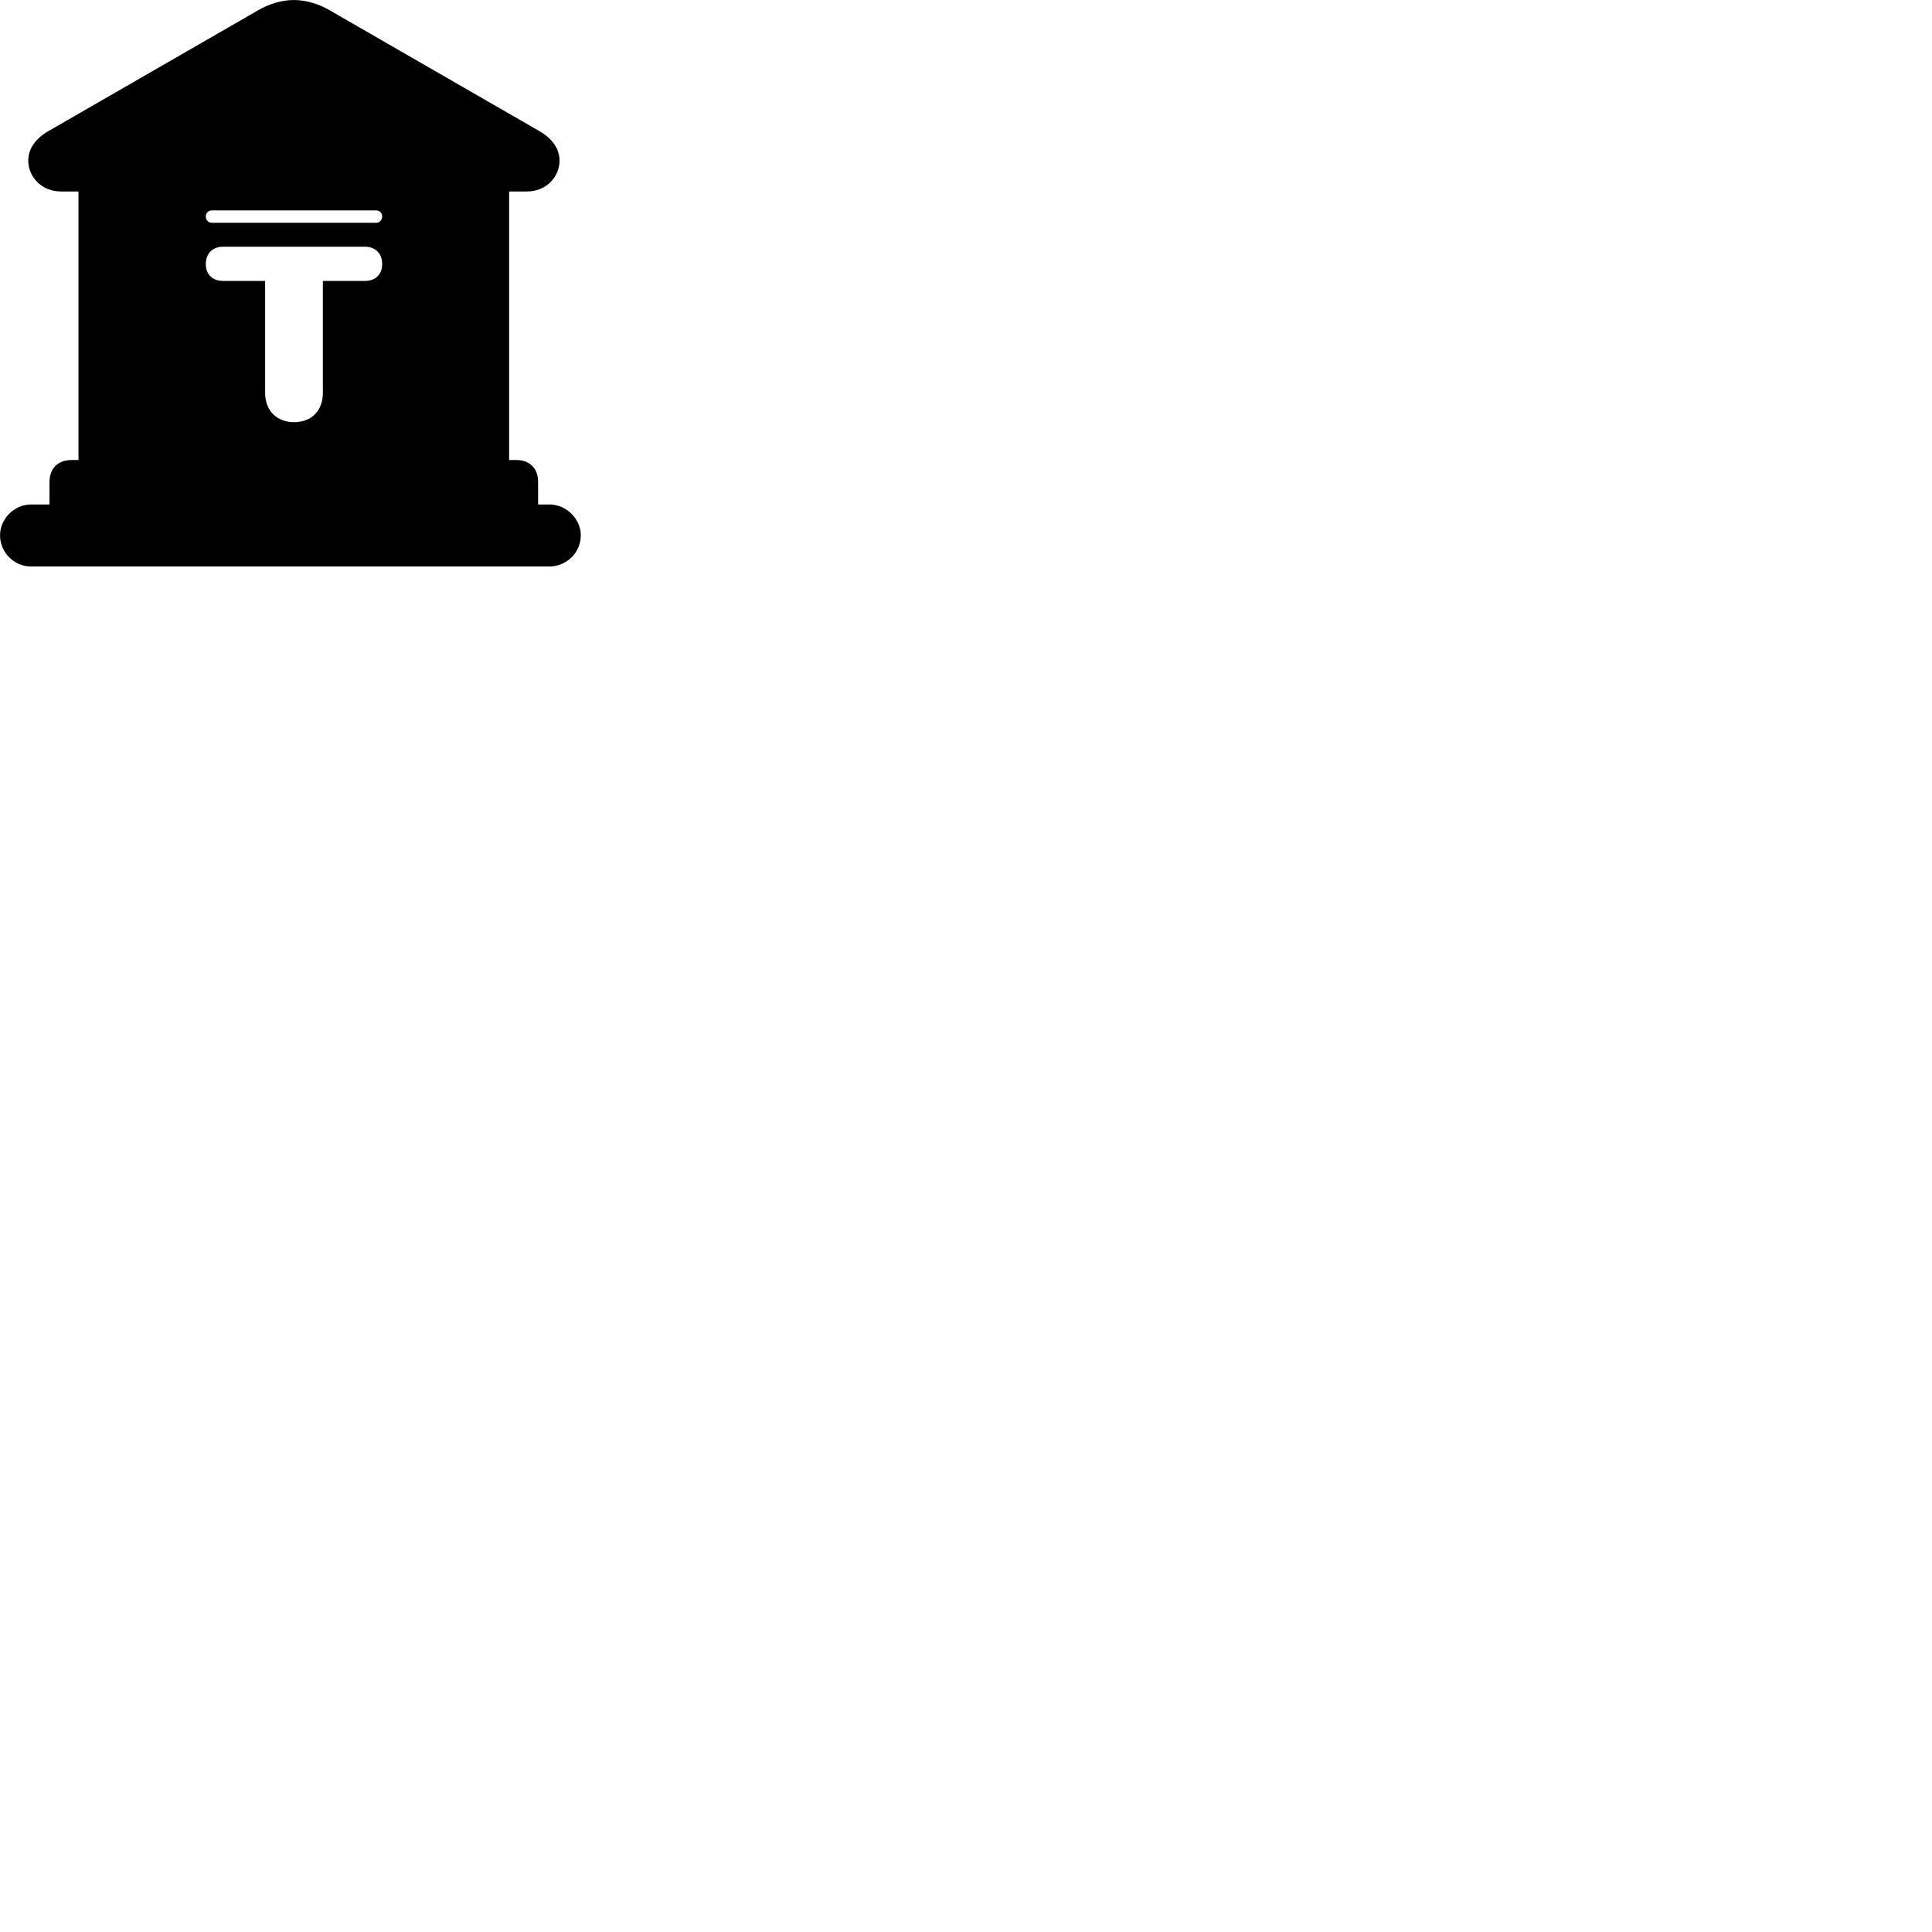 
        <svg xmlns="http://www.w3.org/2000/svg" viewBox="0 0 100 100">
            <path d="M1.602 29.321H28.442C29.302 29.321 30.062 28.621 30.062 27.711C30.062 26.851 29.302 26.111 28.442 26.111H27.852V24.951C27.852 24.231 27.412 23.811 26.722 23.811H26.352V9.911H27.272C28.322 9.911 28.962 9.101 28.962 8.321C28.962 7.741 28.632 7.211 27.962 6.811L17.062 0.531C16.502 0.201 15.832 0.001 15.212 0.001C14.592 0.001 13.922 0.201 13.362 0.531L2.462 6.811C1.792 7.211 1.462 7.741 1.462 8.321C1.462 9.101 2.102 9.911 3.162 9.911H4.062V23.811H3.702C3.012 23.811 2.562 24.231 2.562 24.951V26.111H1.602C0.742 26.111 0.002 26.851 0.002 27.711C0.002 28.601 0.742 29.321 1.602 29.321ZM10.652 11.201C10.652 11.031 10.782 10.891 10.972 10.891H19.462C19.652 10.891 19.782 11.031 19.782 11.201C19.782 11.391 19.652 11.531 19.462 11.531H10.972C10.782 11.531 10.652 11.391 10.652 11.201ZM15.222 21.851C14.312 21.851 13.722 21.241 13.722 20.331V14.541H11.542C11.002 14.541 10.652 14.201 10.652 13.671C10.652 13.121 11.002 12.771 11.542 12.771H18.892C19.432 12.771 19.782 13.121 19.782 13.671C19.782 14.201 19.432 14.541 18.892 14.541H16.712V20.331C16.712 21.241 16.142 21.851 15.222 21.851Z" />
        </svg>
    
